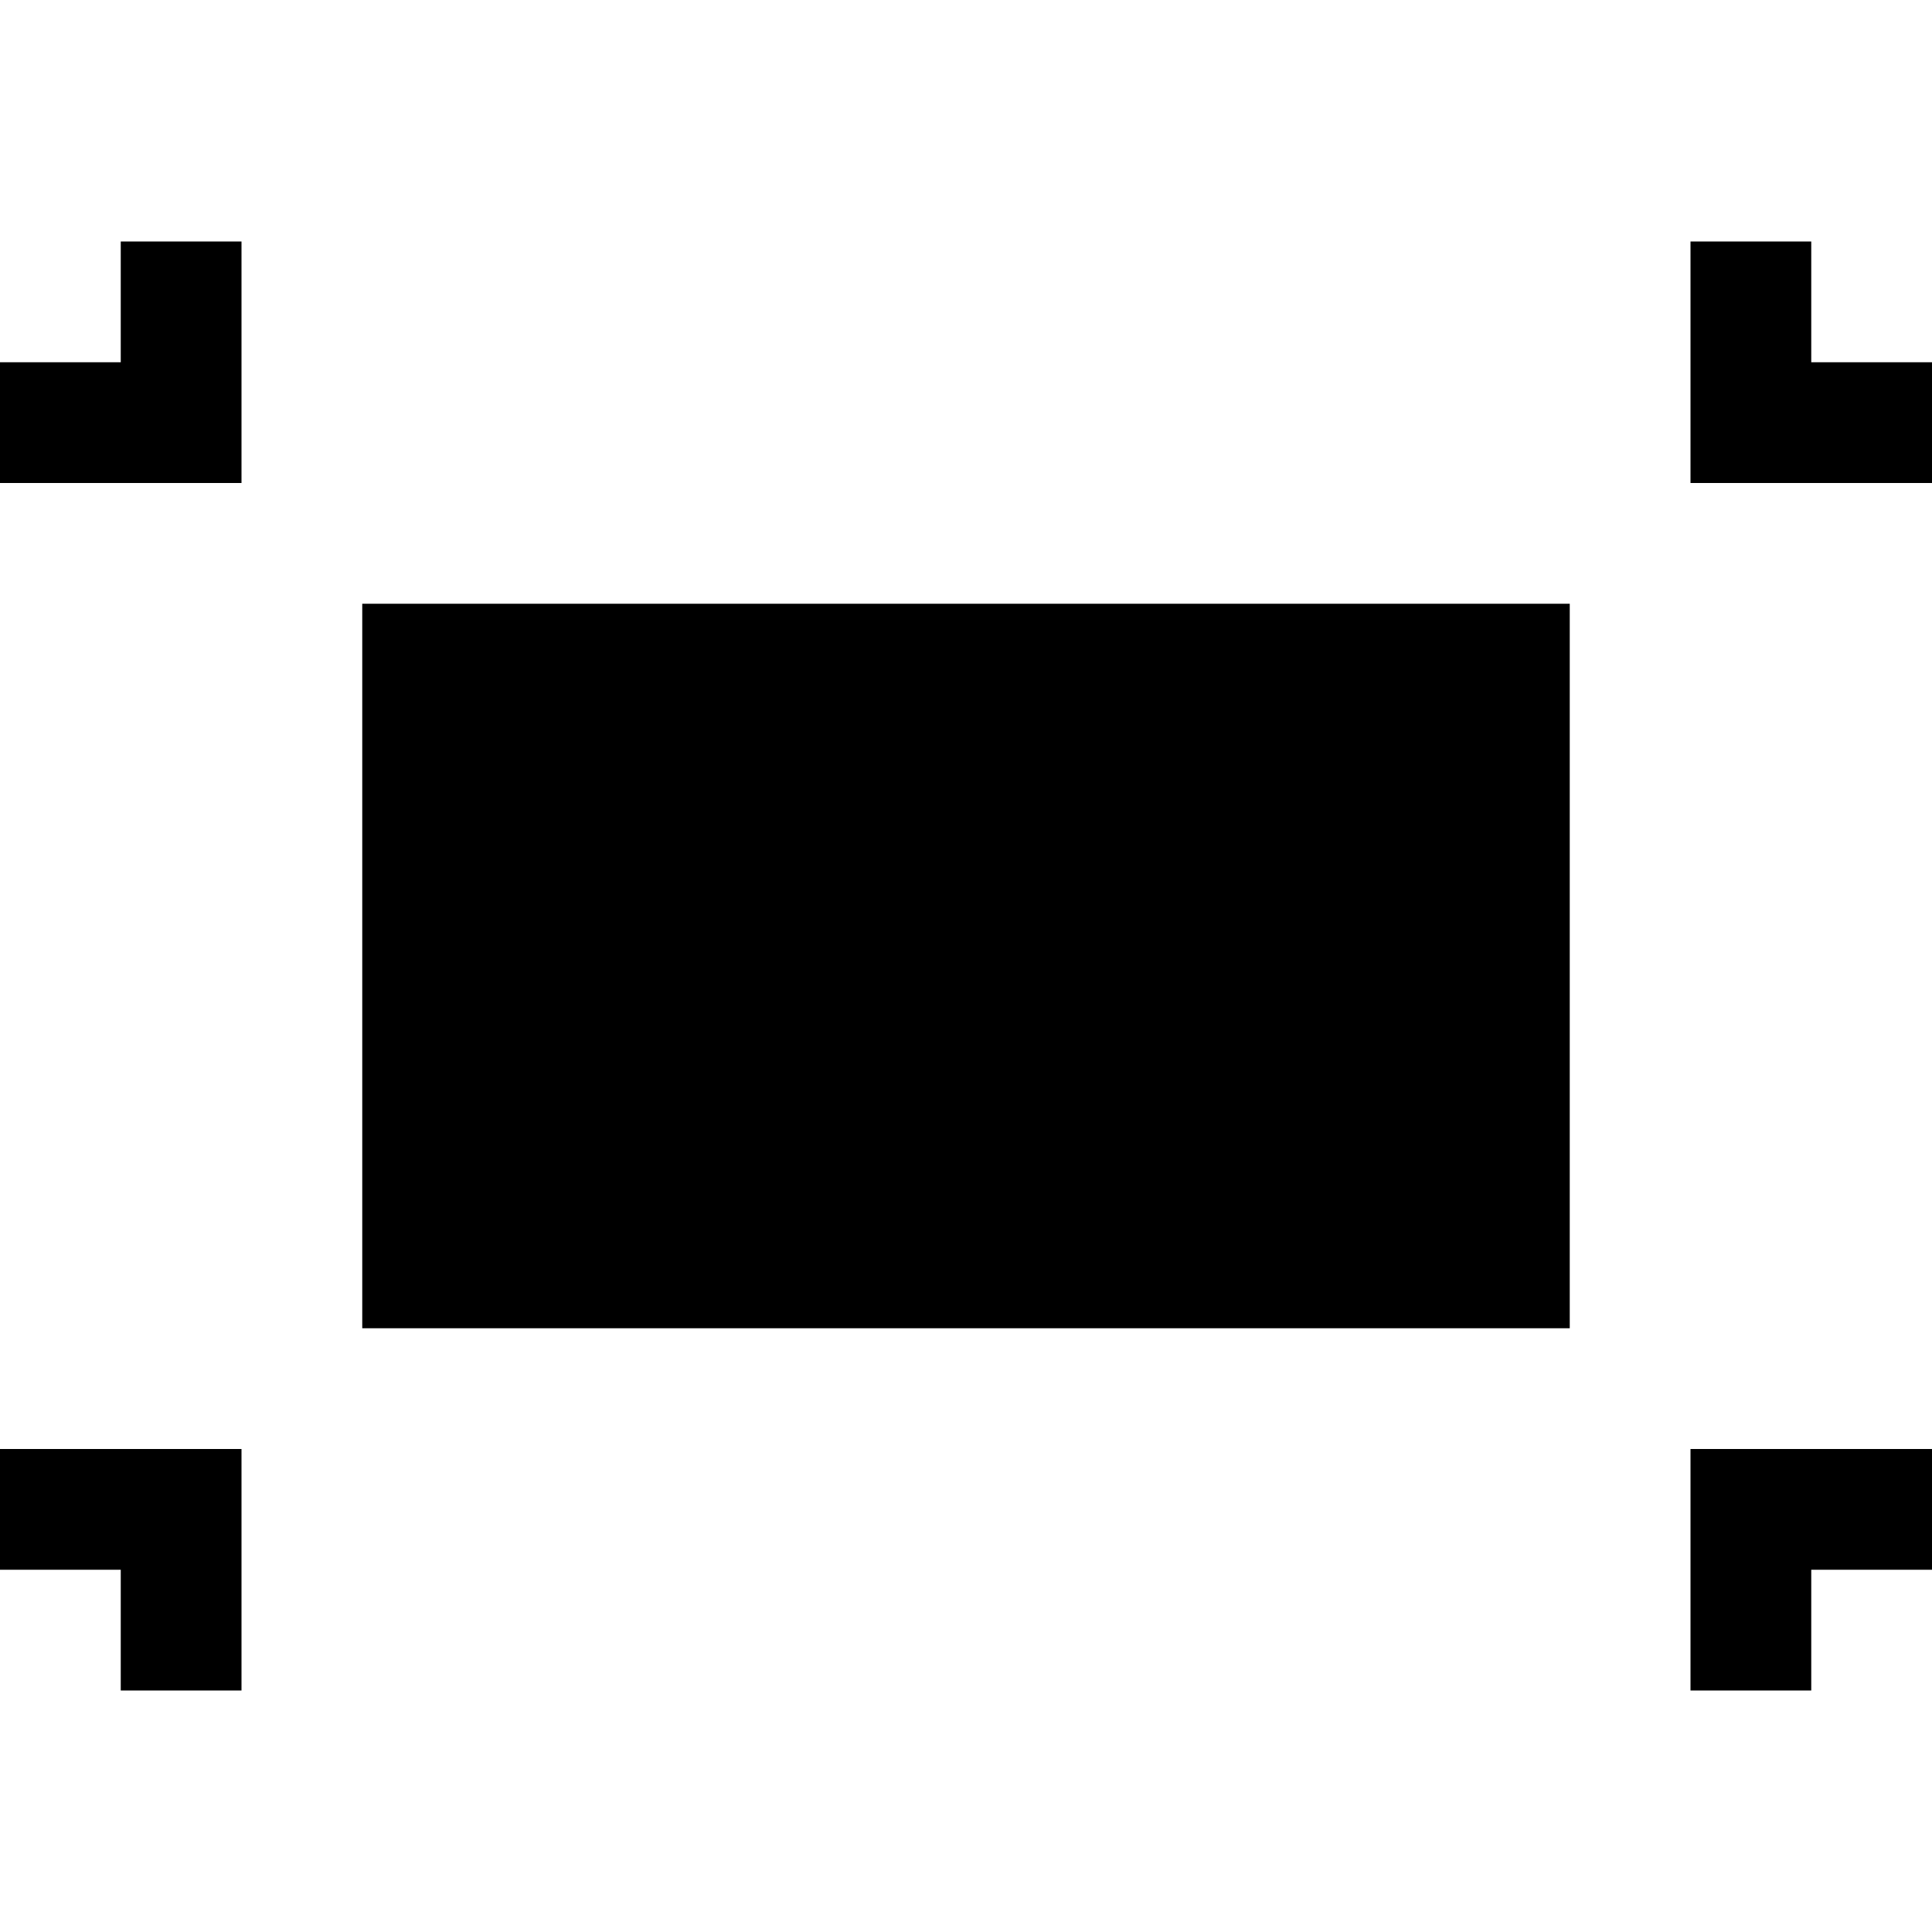 <svg xmlns="http://www.w3.org/2000/svg" viewBox="0 0 16 16">
  <g>
    <polygon points="2 4 0 4 0 3 1 3 1 2 2 2 2 4"/>
    <polygon points="2 14 1 14 1 13 0 13 0 12 2 12 2 14"/>
    <polygon points="16 4 14 4 14 2 15 2 15 3 16 3 16 4"/>
    <polygon points="15 14 14 14 14 12 16 12 16 13 15 13 15 14"/>
    <rect x="3" y="5" width="10" height="6"/>
  </g>
</svg>
